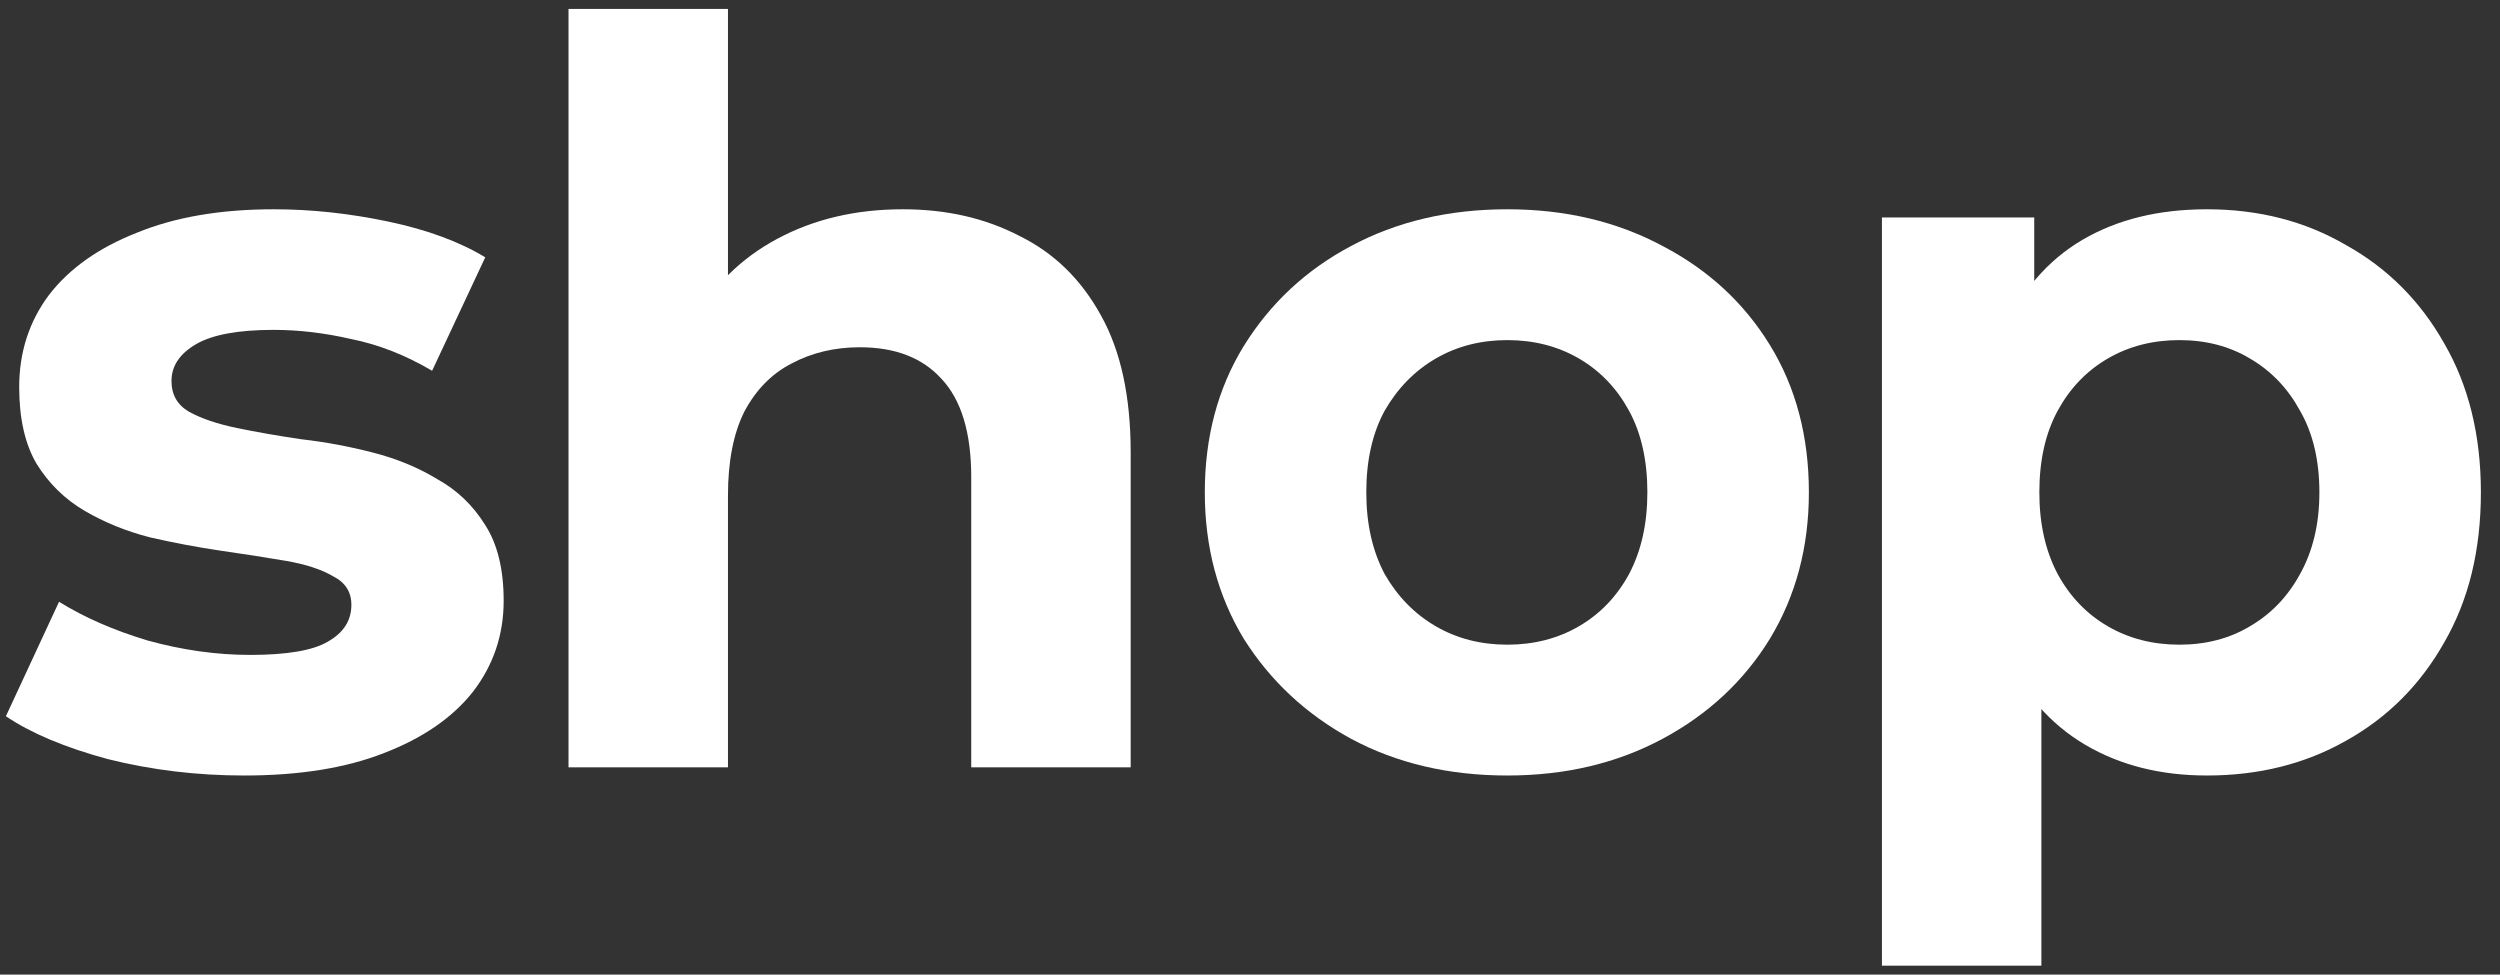 <svg width="118" height="46" viewBox="0 0 118 46" fill="none" xmlns="http://www.w3.org/2000/svg">
<rect x="0" y="0" width="118" height="46" fill="#333333" stroke="none"/>
<path d="M11.519 36.604C9.3 36.604 7.161 36.347 5.103 35.833C3.076 35.286 1.468 34.61 0.278 33.806L2.787 28.403C3.977 29.143 5.376 29.754 6.984 30.236C8.624 30.687 10.232 30.912 11.809 30.912C13.545 30.912 14.767 30.703 15.475 30.285C16.215 29.866 16.585 29.288 16.585 28.548C16.585 27.937 16.295 27.486 15.716 27.197C15.169 26.875 14.43 26.634 13.497 26.473C12.564 26.313 11.535 26.152 10.409 25.991C9.316 25.83 8.206 25.621 7.081 25.364C5.955 25.074 4.926 24.656 3.993 24.11C3.06 23.563 2.305 22.823 1.726 21.89C1.179 20.958 0.906 19.752 0.906 18.272C0.906 16.632 1.372 15.184 2.305 13.93C3.269 12.676 4.652 11.695 6.454 10.987C8.255 10.248 10.409 9.878 12.918 9.878C14.687 9.878 16.488 10.071 18.321 10.457C20.154 10.843 21.682 11.405 22.904 12.145L20.396 17.5C19.141 16.761 17.871 16.262 16.585 16.005C15.33 15.715 14.108 15.57 12.918 15.57C11.246 15.57 10.024 15.796 9.252 16.246C8.48 16.696 8.094 17.275 8.094 17.983C8.094 18.626 8.367 19.108 8.914 19.43C9.493 19.752 10.249 20.009 11.181 20.202C12.114 20.395 13.127 20.572 14.221 20.733C15.346 20.861 16.472 21.07 17.598 21.36C18.723 21.649 19.736 22.067 20.637 22.614C21.57 23.128 22.326 23.852 22.904 24.785C23.483 25.685 23.773 26.875 23.773 28.355C23.773 29.963 23.29 31.394 22.326 32.648C21.361 33.871 19.962 34.836 18.128 35.543C16.327 36.251 14.124 36.604 11.519 36.604Z" fill="white"/>
<path d="M42.61 9.878C44.668 9.878 46.502 10.296 48.11 11.132C49.75 11.936 51.036 13.191 51.969 14.895C52.902 16.567 53.368 18.722 53.368 21.36V36.218H45.842V22.517C45.842 20.427 45.376 18.883 44.443 17.886C43.543 16.889 42.256 16.391 40.584 16.391C39.394 16.391 38.316 16.648 37.351 17.163C36.419 17.645 35.679 18.401 35.132 19.43C34.618 20.459 34.36 21.778 34.36 23.386V36.218H26.834V0.422H34.36V17.452L32.672 15.281C33.605 13.544 34.939 12.21 36.676 11.277C38.413 10.344 40.391 9.878 42.61 9.878Z" fill="white"/>
<path d="M71.147 36.604C68.381 36.604 65.921 36.026 63.766 34.868C61.643 33.71 59.955 32.134 58.7 30.14C57.478 28.114 56.867 25.814 56.867 23.241C56.867 20.636 57.478 18.336 58.7 16.342C59.955 14.316 61.643 12.74 63.766 11.614C65.921 10.457 68.381 9.878 71.147 9.878C73.881 9.878 76.325 10.457 78.48 11.614C80.635 12.74 82.323 14.3 83.545 16.294C84.768 18.288 85.379 20.604 85.379 23.241C85.379 25.814 84.768 28.114 83.545 30.14C82.323 32.134 80.635 33.71 78.48 34.868C76.325 36.026 73.881 36.604 71.147 36.604ZM71.147 30.429C72.401 30.429 73.527 30.14 74.524 29.561C75.521 28.982 76.309 28.162 76.888 27.101C77.467 26.007 77.756 24.721 77.756 23.241C77.756 21.73 77.467 20.443 76.888 19.382C76.309 18.32 75.521 17.5 74.524 16.921C73.527 16.342 72.401 16.053 71.147 16.053C69.893 16.053 68.767 16.342 67.77 16.921C66.773 17.5 65.969 18.32 65.358 19.382C64.779 20.443 64.489 21.73 64.489 23.241C64.489 24.721 64.779 26.007 65.358 27.101C65.969 28.162 66.773 28.982 67.77 29.561C68.767 30.14 69.893 30.429 71.147 30.429Z" fill="white"/>
<path d="M104.169 36.604C101.982 36.604 100.068 36.122 98.428 35.157C96.787 34.192 95.501 32.729 94.568 30.767C93.668 28.773 93.218 26.264 93.218 23.241C93.218 20.186 93.652 17.677 94.52 15.715C95.388 13.753 96.643 12.29 98.283 11.325C99.923 10.36 101.885 9.878 104.169 9.878C106.613 9.878 108.8 10.441 110.73 11.566C112.692 12.66 114.235 14.204 115.361 16.198C116.519 18.192 117.098 20.54 117.098 23.241C117.098 25.975 116.519 28.339 115.361 30.333C114.235 32.327 112.692 33.871 110.73 34.964C108.8 36.058 106.613 36.604 104.169 36.604ZM88.827 45.578V10.264H96.016V15.57L95.871 23.289L96.353 30.96V45.578H88.827ZM102.866 30.429C104.12 30.429 105.23 30.14 106.195 29.561C107.192 28.982 107.98 28.162 108.559 27.101C109.17 26.007 109.475 24.721 109.475 23.241C109.475 21.73 109.17 20.443 108.559 19.382C107.98 18.32 107.192 17.5 106.195 16.921C105.23 16.342 104.12 16.053 102.866 16.053C101.612 16.053 100.486 16.342 99.489 16.921C98.492 17.5 97.704 18.32 97.125 19.382C96.546 20.443 96.257 21.73 96.257 23.241C96.257 24.721 96.546 26.007 97.125 27.101C97.704 28.162 98.492 28.982 99.489 29.561C100.486 30.14 101.612 30.429 102.866 30.429Z" fill="white"/>
</svg>
